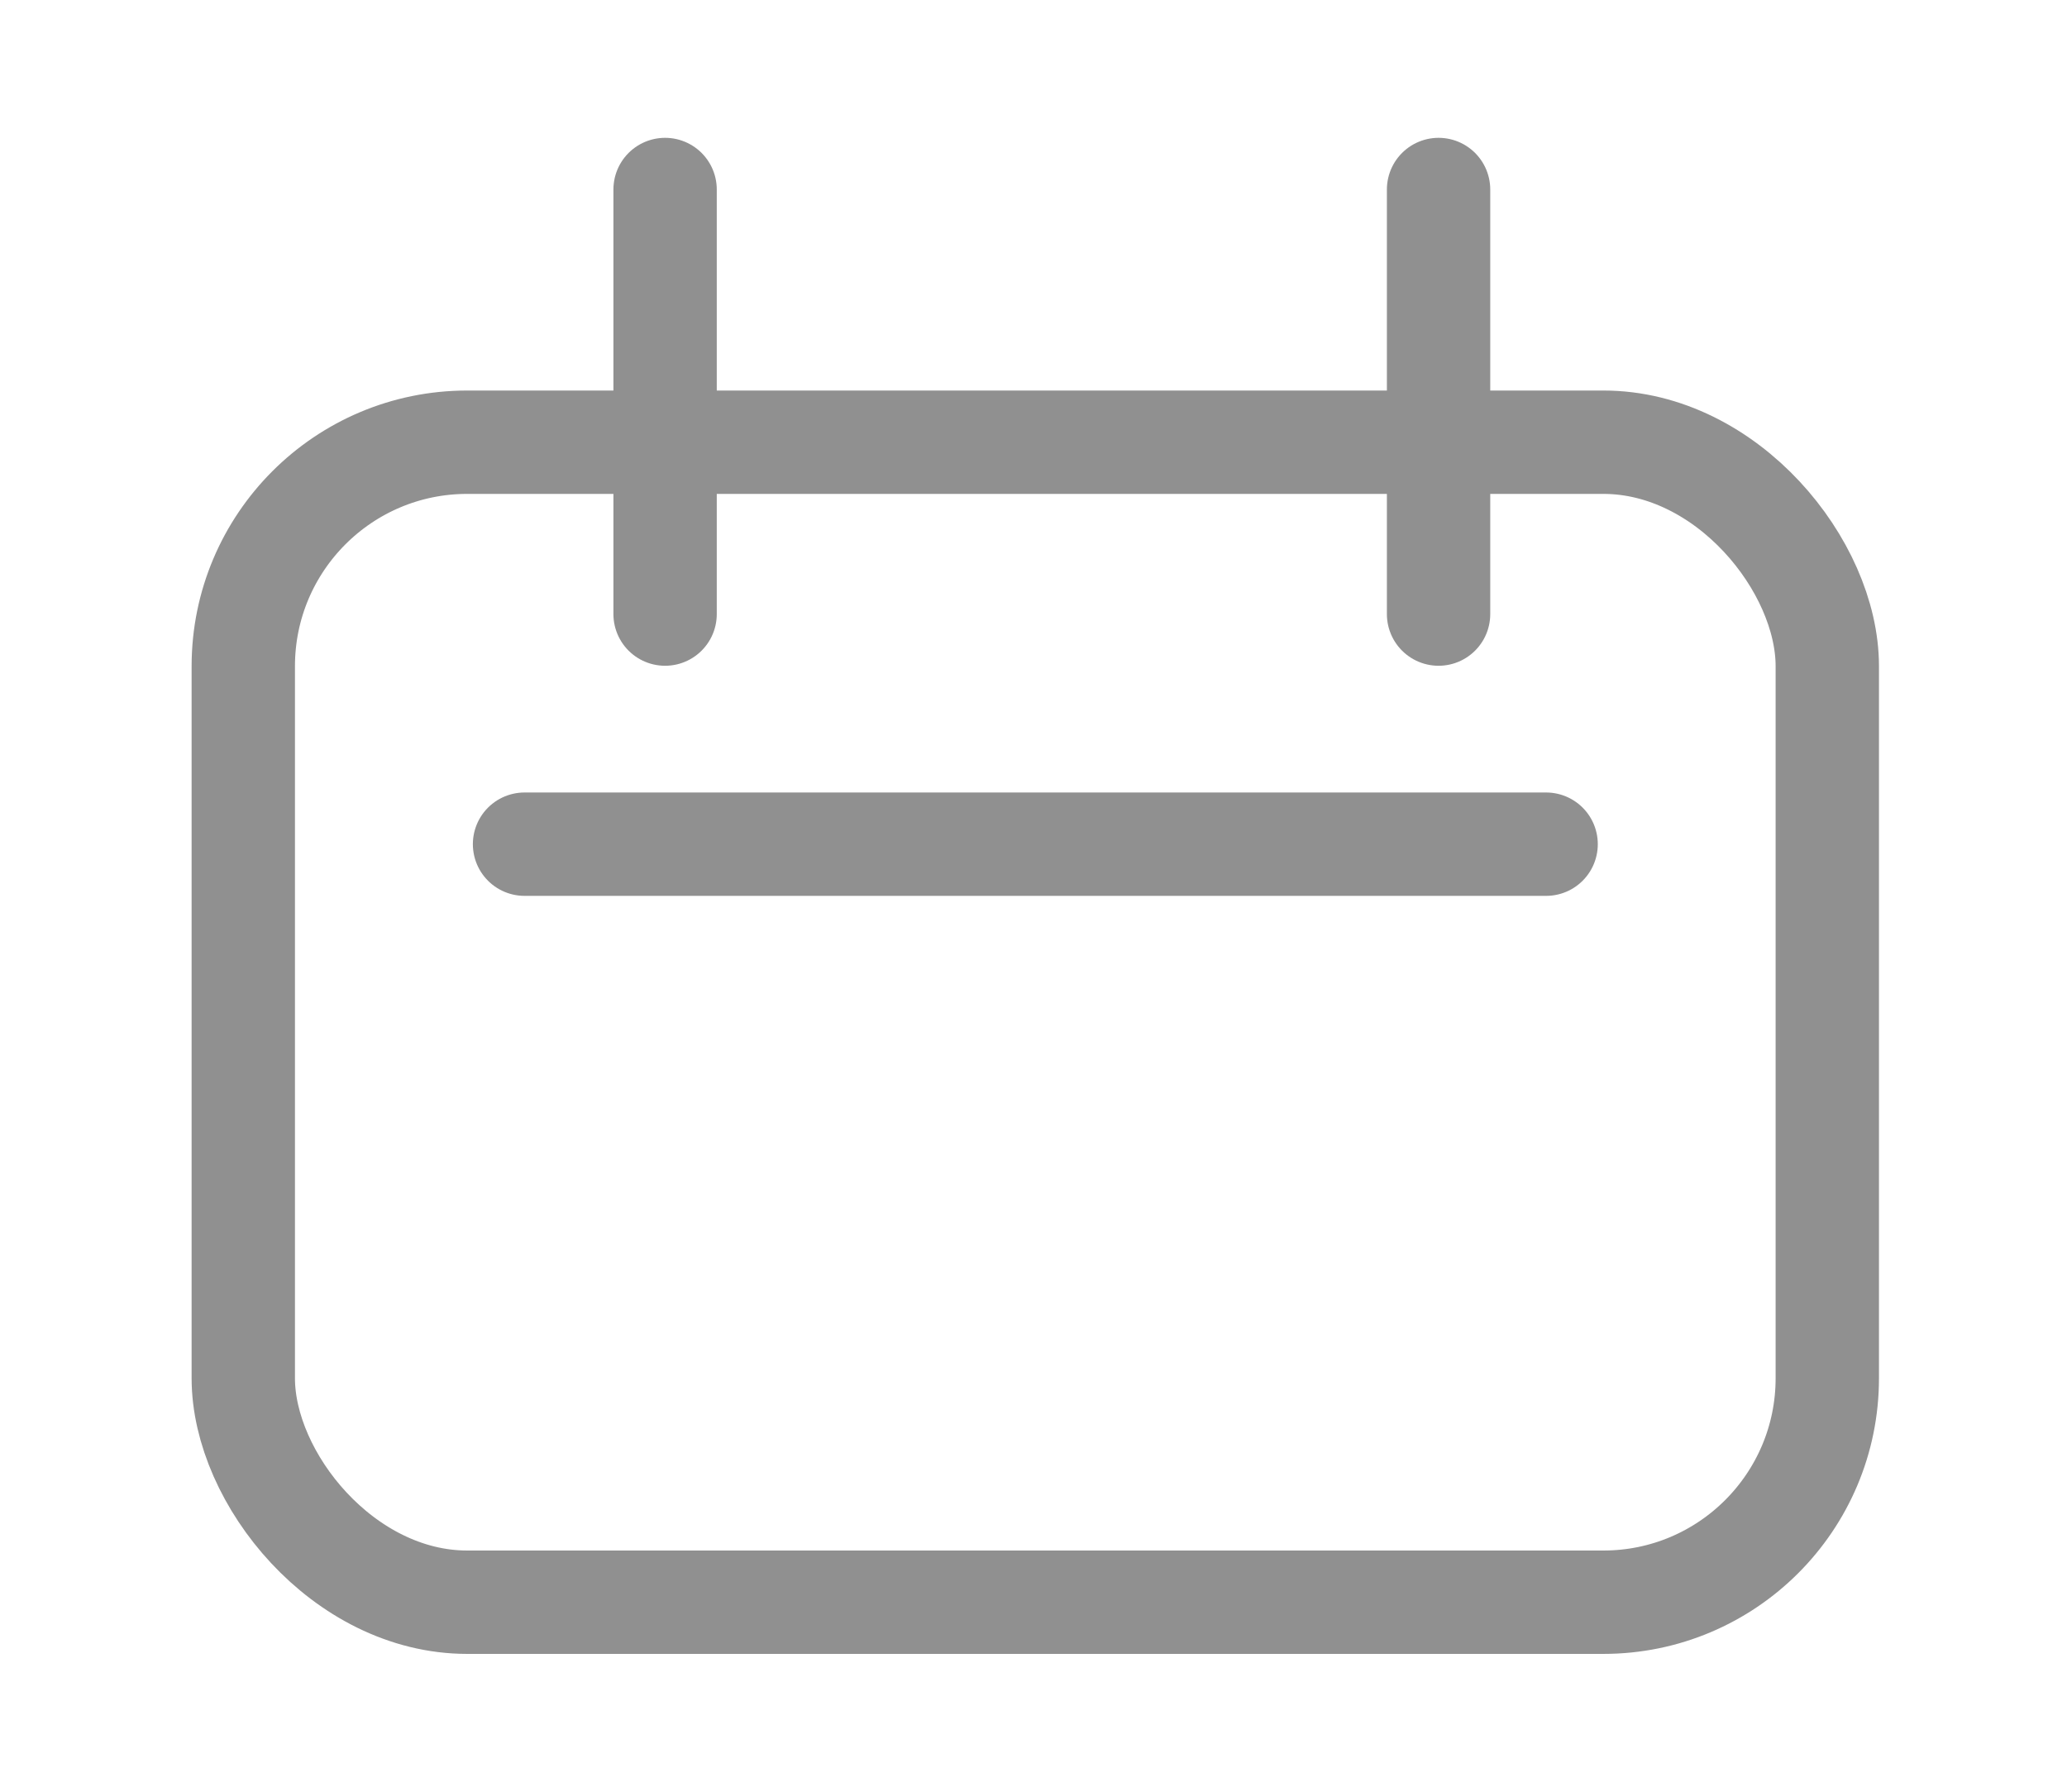 <svg width="30" height="26" viewBox="0 0 30 26" fill="none" xmlns="http://www.w3.org/2000/svg">
<rect x="3.531" y="6.417" width="22.99" height="16.833" rx="3.25" stroke="#909090" stroke-width="1.5"/>
<line x1="9.653" y1="2.75" x2="9.653" y2="8.911" stroke="#909090" stroke-width="1.5" stroke-linecap="round"/>
<line x1="20.879" y1="2.75" x2="20.879" y2="8.911" stroke="#909090" stroke-width="1.5" stroke-linecap="round"/>
<line x1="7.613" y1="12.25" x2="22.44" y2="12.25" stroke="#909090" stroke-width="1.5" stroke-linecap="round"/>
</svg>
